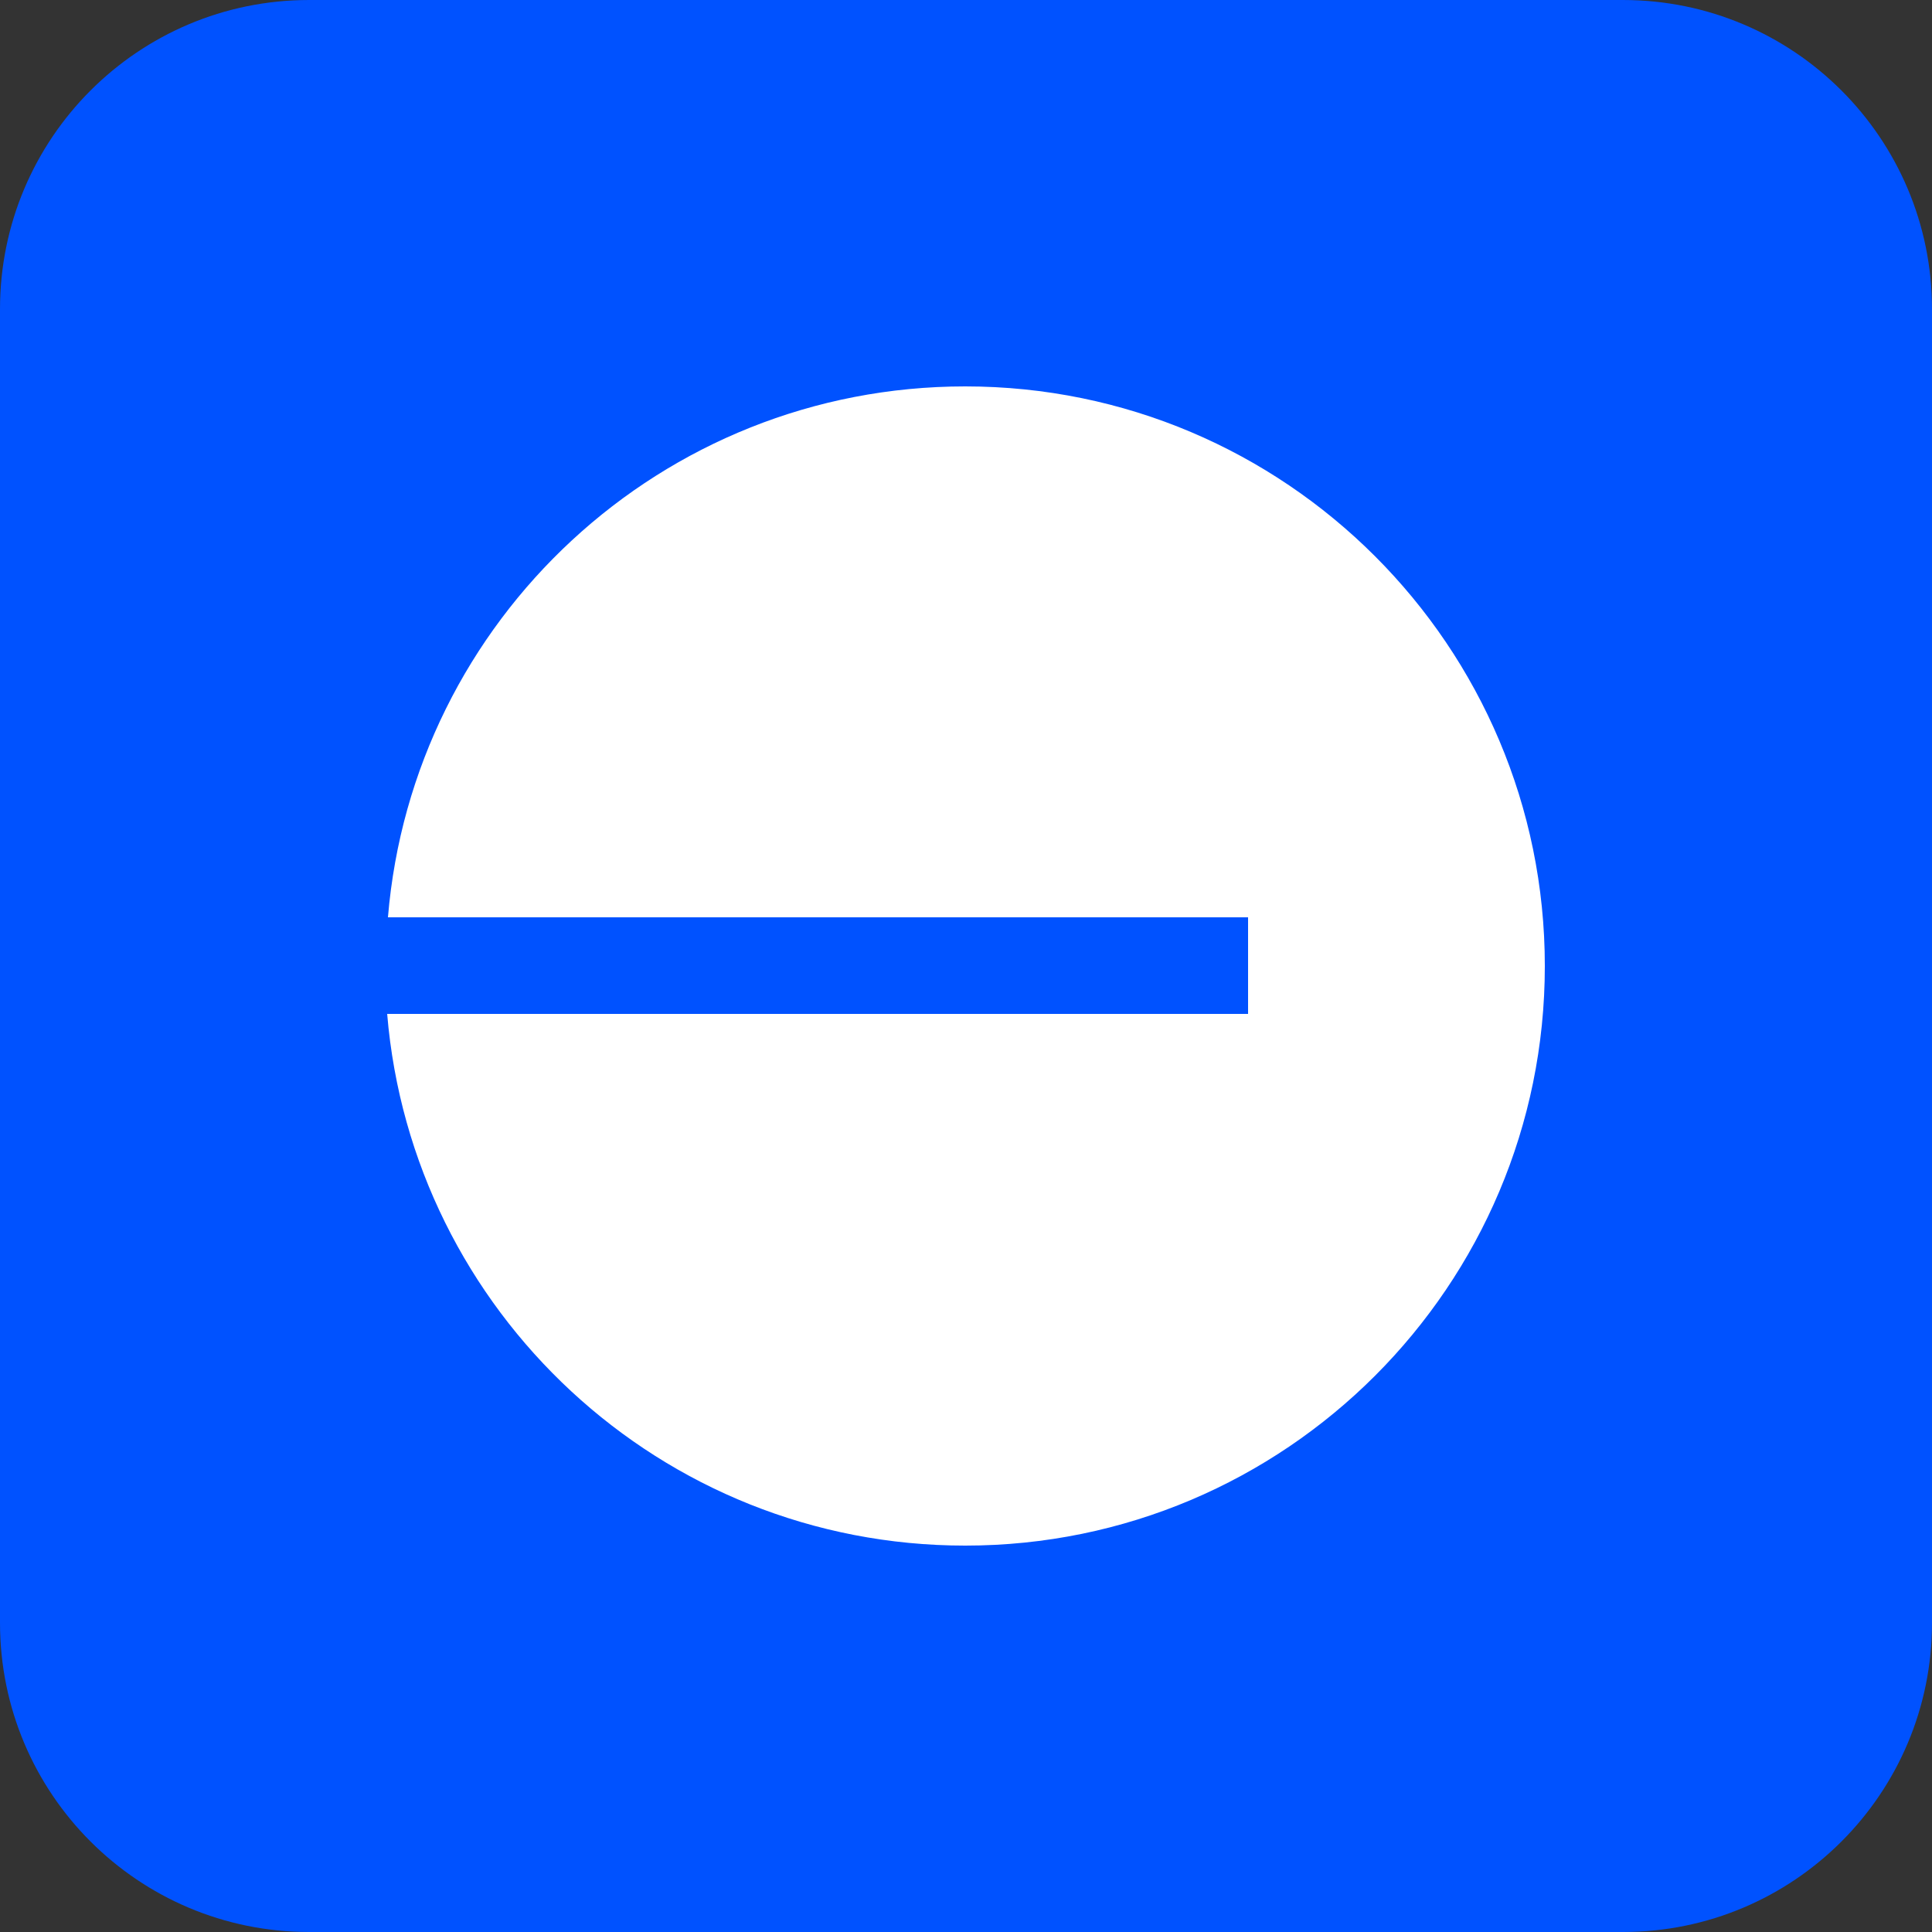 <?xml version="1.0" encoding="utf-8"?>
<!-- Generator: Adobe Illustrator 26.2.1, SVG Export Plug-In . SVG Version: 6.00 Build 0)  -->
<svg version="1.1" id="Layer_1" xmlns="http://www.w3.org/2000/svg" xmlns:xlink="http://www.w3.org/1999/xlink" x="0px" y="0px"
	 width="250px" height="250px" viewBox="0 0 250 250" enable-background="new 0 0 250 250" xml:space="preserve">
<rect x="0" y="0" width="250" height="250" fill="#333333" stroke="none"/>
<path fill="#0052FF" d="M40,0h170c22.1,0,40,17.9,40,40v170c0,22.1-17.9,40-40,40H40c-22.1,0-40-17.9-40-40V40C0,17.9,17.9,0,40,0z"
	/>
<path fill-rule="evenodd" clip-rule="evenodd" fill="#FFFFFF" d="M124.9,200c41.4,0,75-33.6,75-75c0-41.4-33.6-75-75-75
	c-39.3,0-71.5,30.2-74.7,68.7h111.3v12.5H50.1C53.3,169.7,85.5,200,124.9,200z"/>
</svg>
